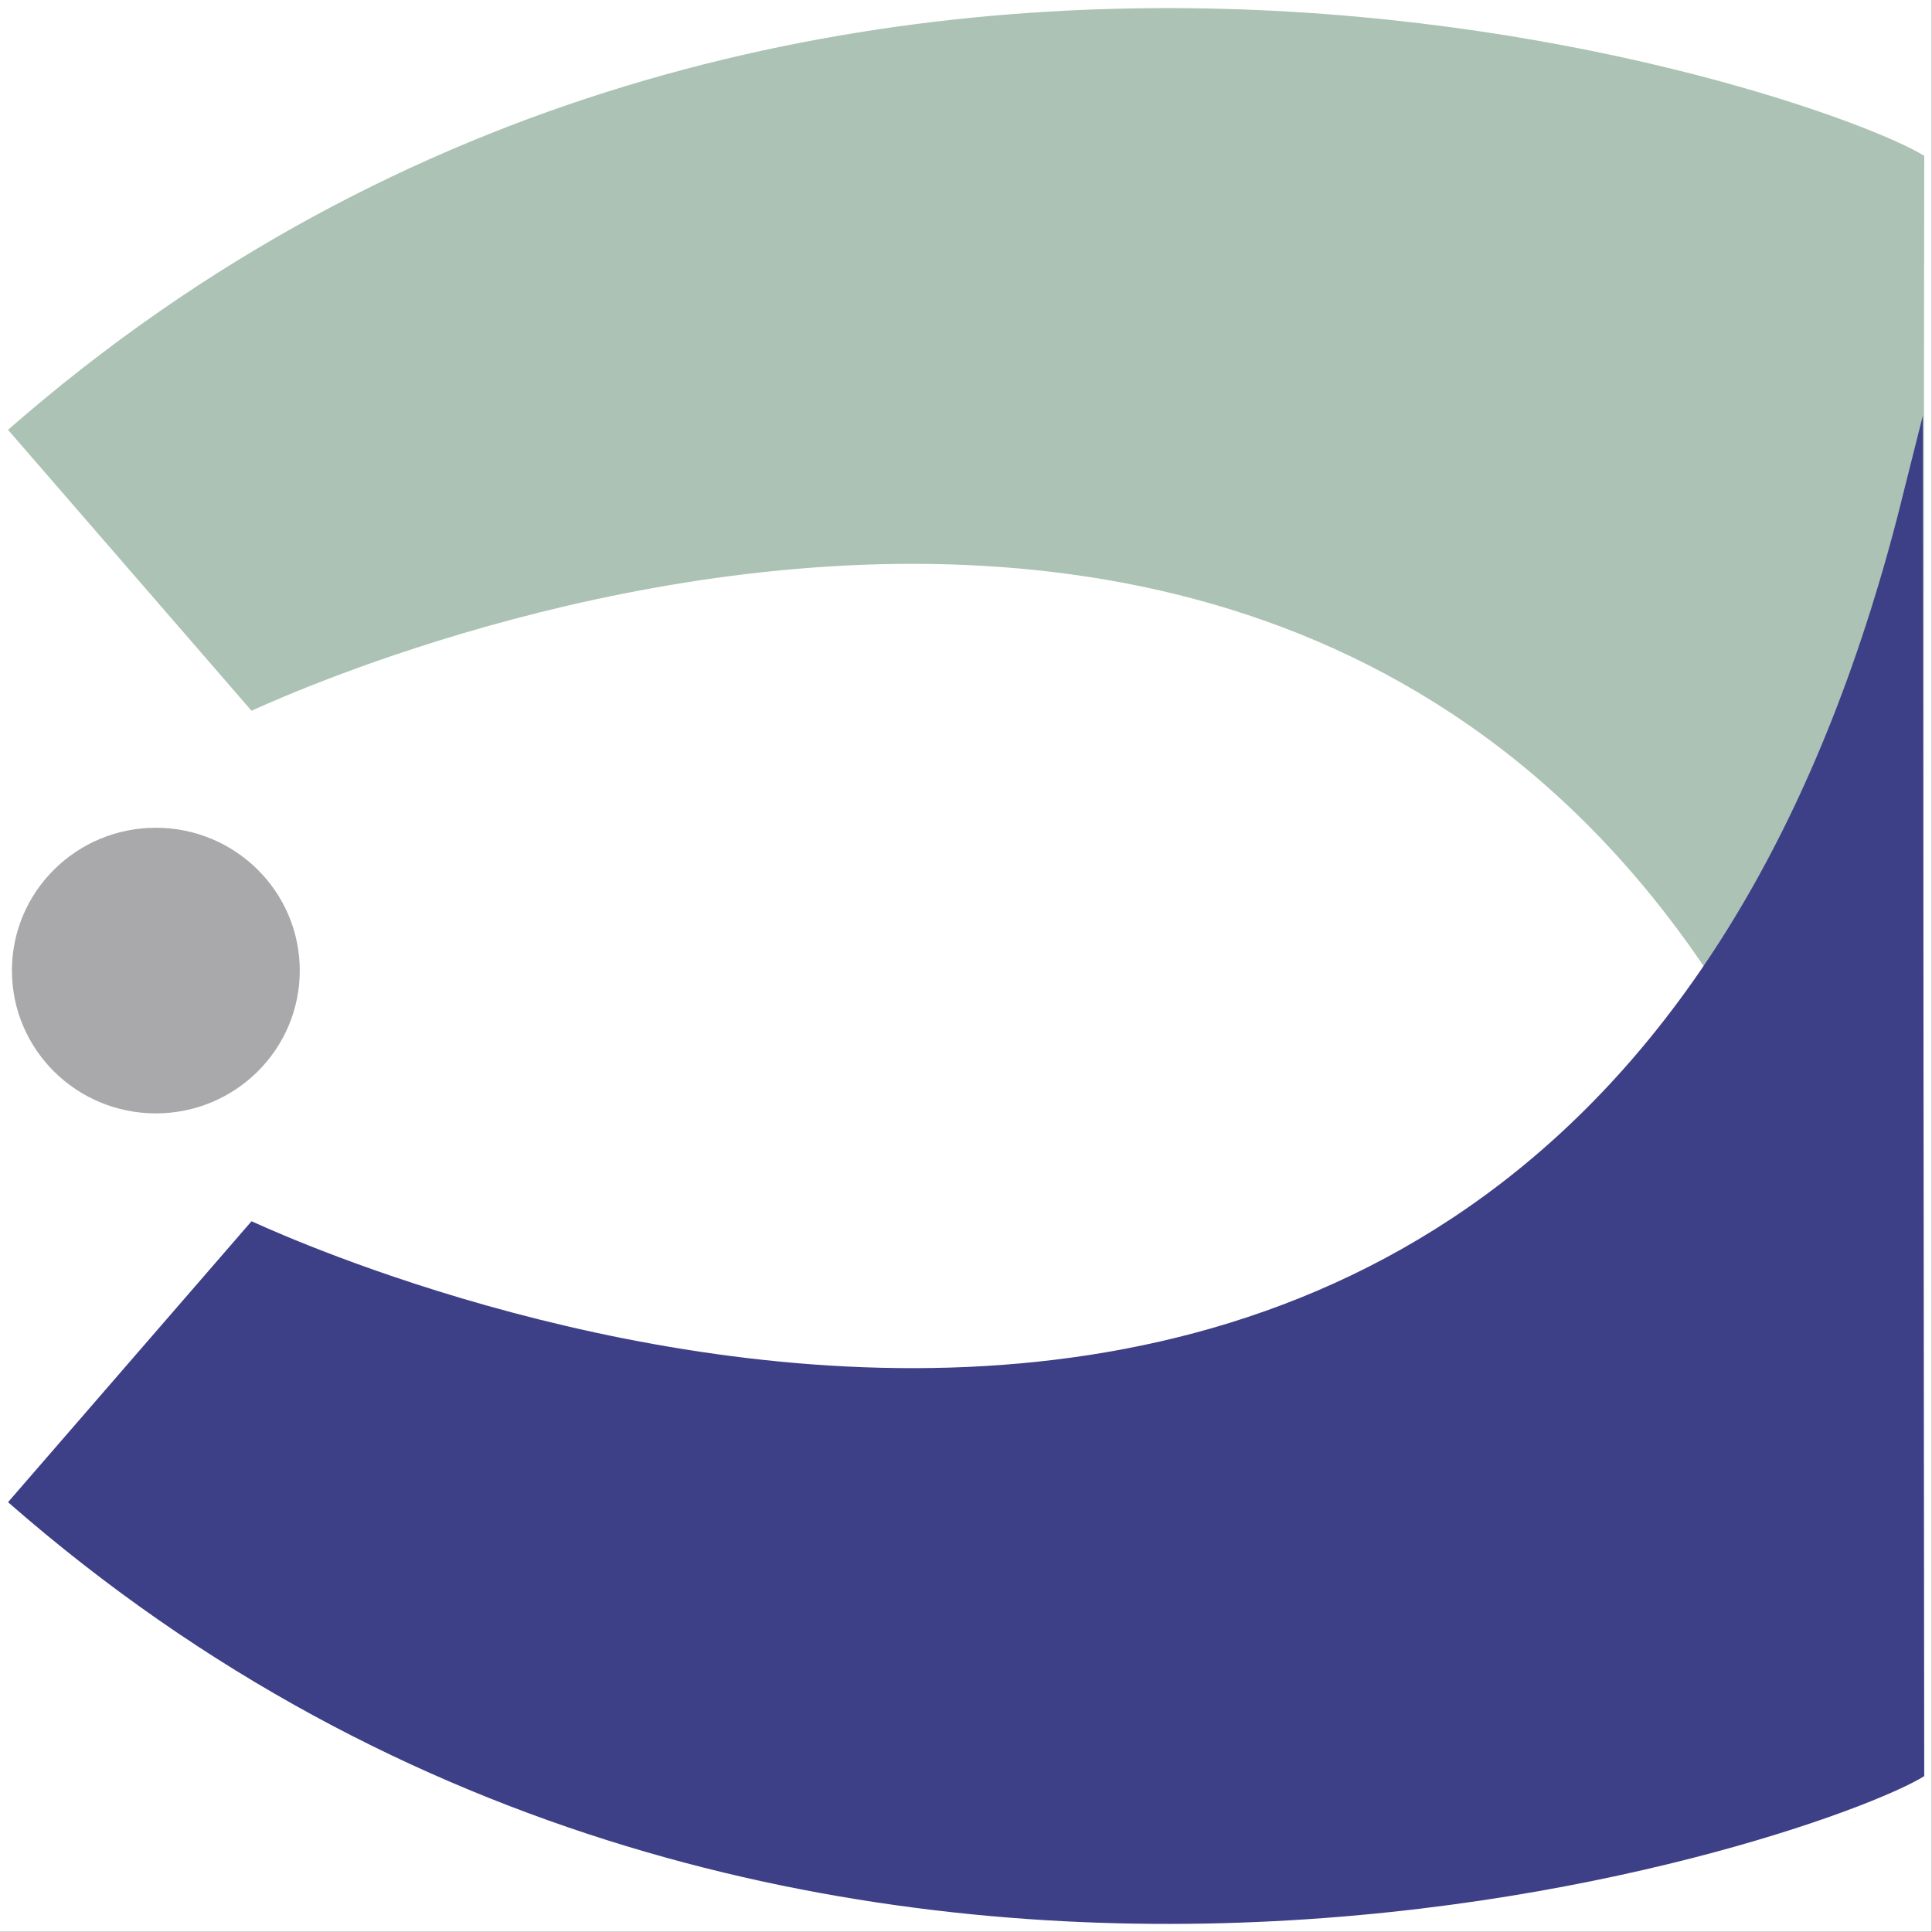 <?xml version="1.0" encoding="UTF-8"?>
<!DOCTYPE svg PUBLIC "-//W3C//DTD SVG 1.1//EN" "http://www.w3.org/Graphics/SVG/1.1/DTD/svg11.dtd">
<!-- Creator: CorelDRAW (Not for commercial use) -->
<svg xmlns="http://www.w3.org/2000/svg" xml:space="preserve" width="0.857in" height="0.857in" version="1.1" style="shape-rendering:geometricPrecision; text-rendering:geometricPrecision; image-rendering:optimizeQuality; fill-rule:evenodd; clip-rule:evenodd"
viewBox="0 0 6967 6967"
 xmlns:xlink="http://www.w3.org/1999/xlink"
 xmlns:xodm="http://www.corel.com/coreldraw/odm/2003">
 <rect x="0" y="0" width="6967" height="6967" fill="#808080" stroke="none"/>
 <defs>
  <style type="text/css">
   <![CDATA[
    .str0 {stroke:white;stroke-width:56;stroke-miterlimit:2.613}
    .fil0 {fill:white}
    .fil2 {fill:#ABC2B4}
    .fil1 {fill:#A9A9AB}
    .fil3 {fill:#3D3F87}
   ]]>
  </style>
 </defs>
 <g id="Layer_x0020_1">
  <rect class="fil0 str0" x="28" y="28" width="6910" height="6910"/>
  <g id="_105553380939552">
   <ellipse class="fil1" cx="562" cy="3500" rx="519" ry="515"/>
   <path class="fil2" d="M6856 5157c-1224,-4869 -5946,-2591 -5949,-2594l-878 -1013c2851,-2495 6530,-1224 6910,-988l-5 4906 -78 -310z"/>
   <path class="fil3" d="M6856 1810c-1224,4869 -5946,2591 -5949,2594l-878 1013c2851,2495 6530,1224 6910,988l-5 -4906 -78 310z"/>
  </g>
 </g>
</svg>
